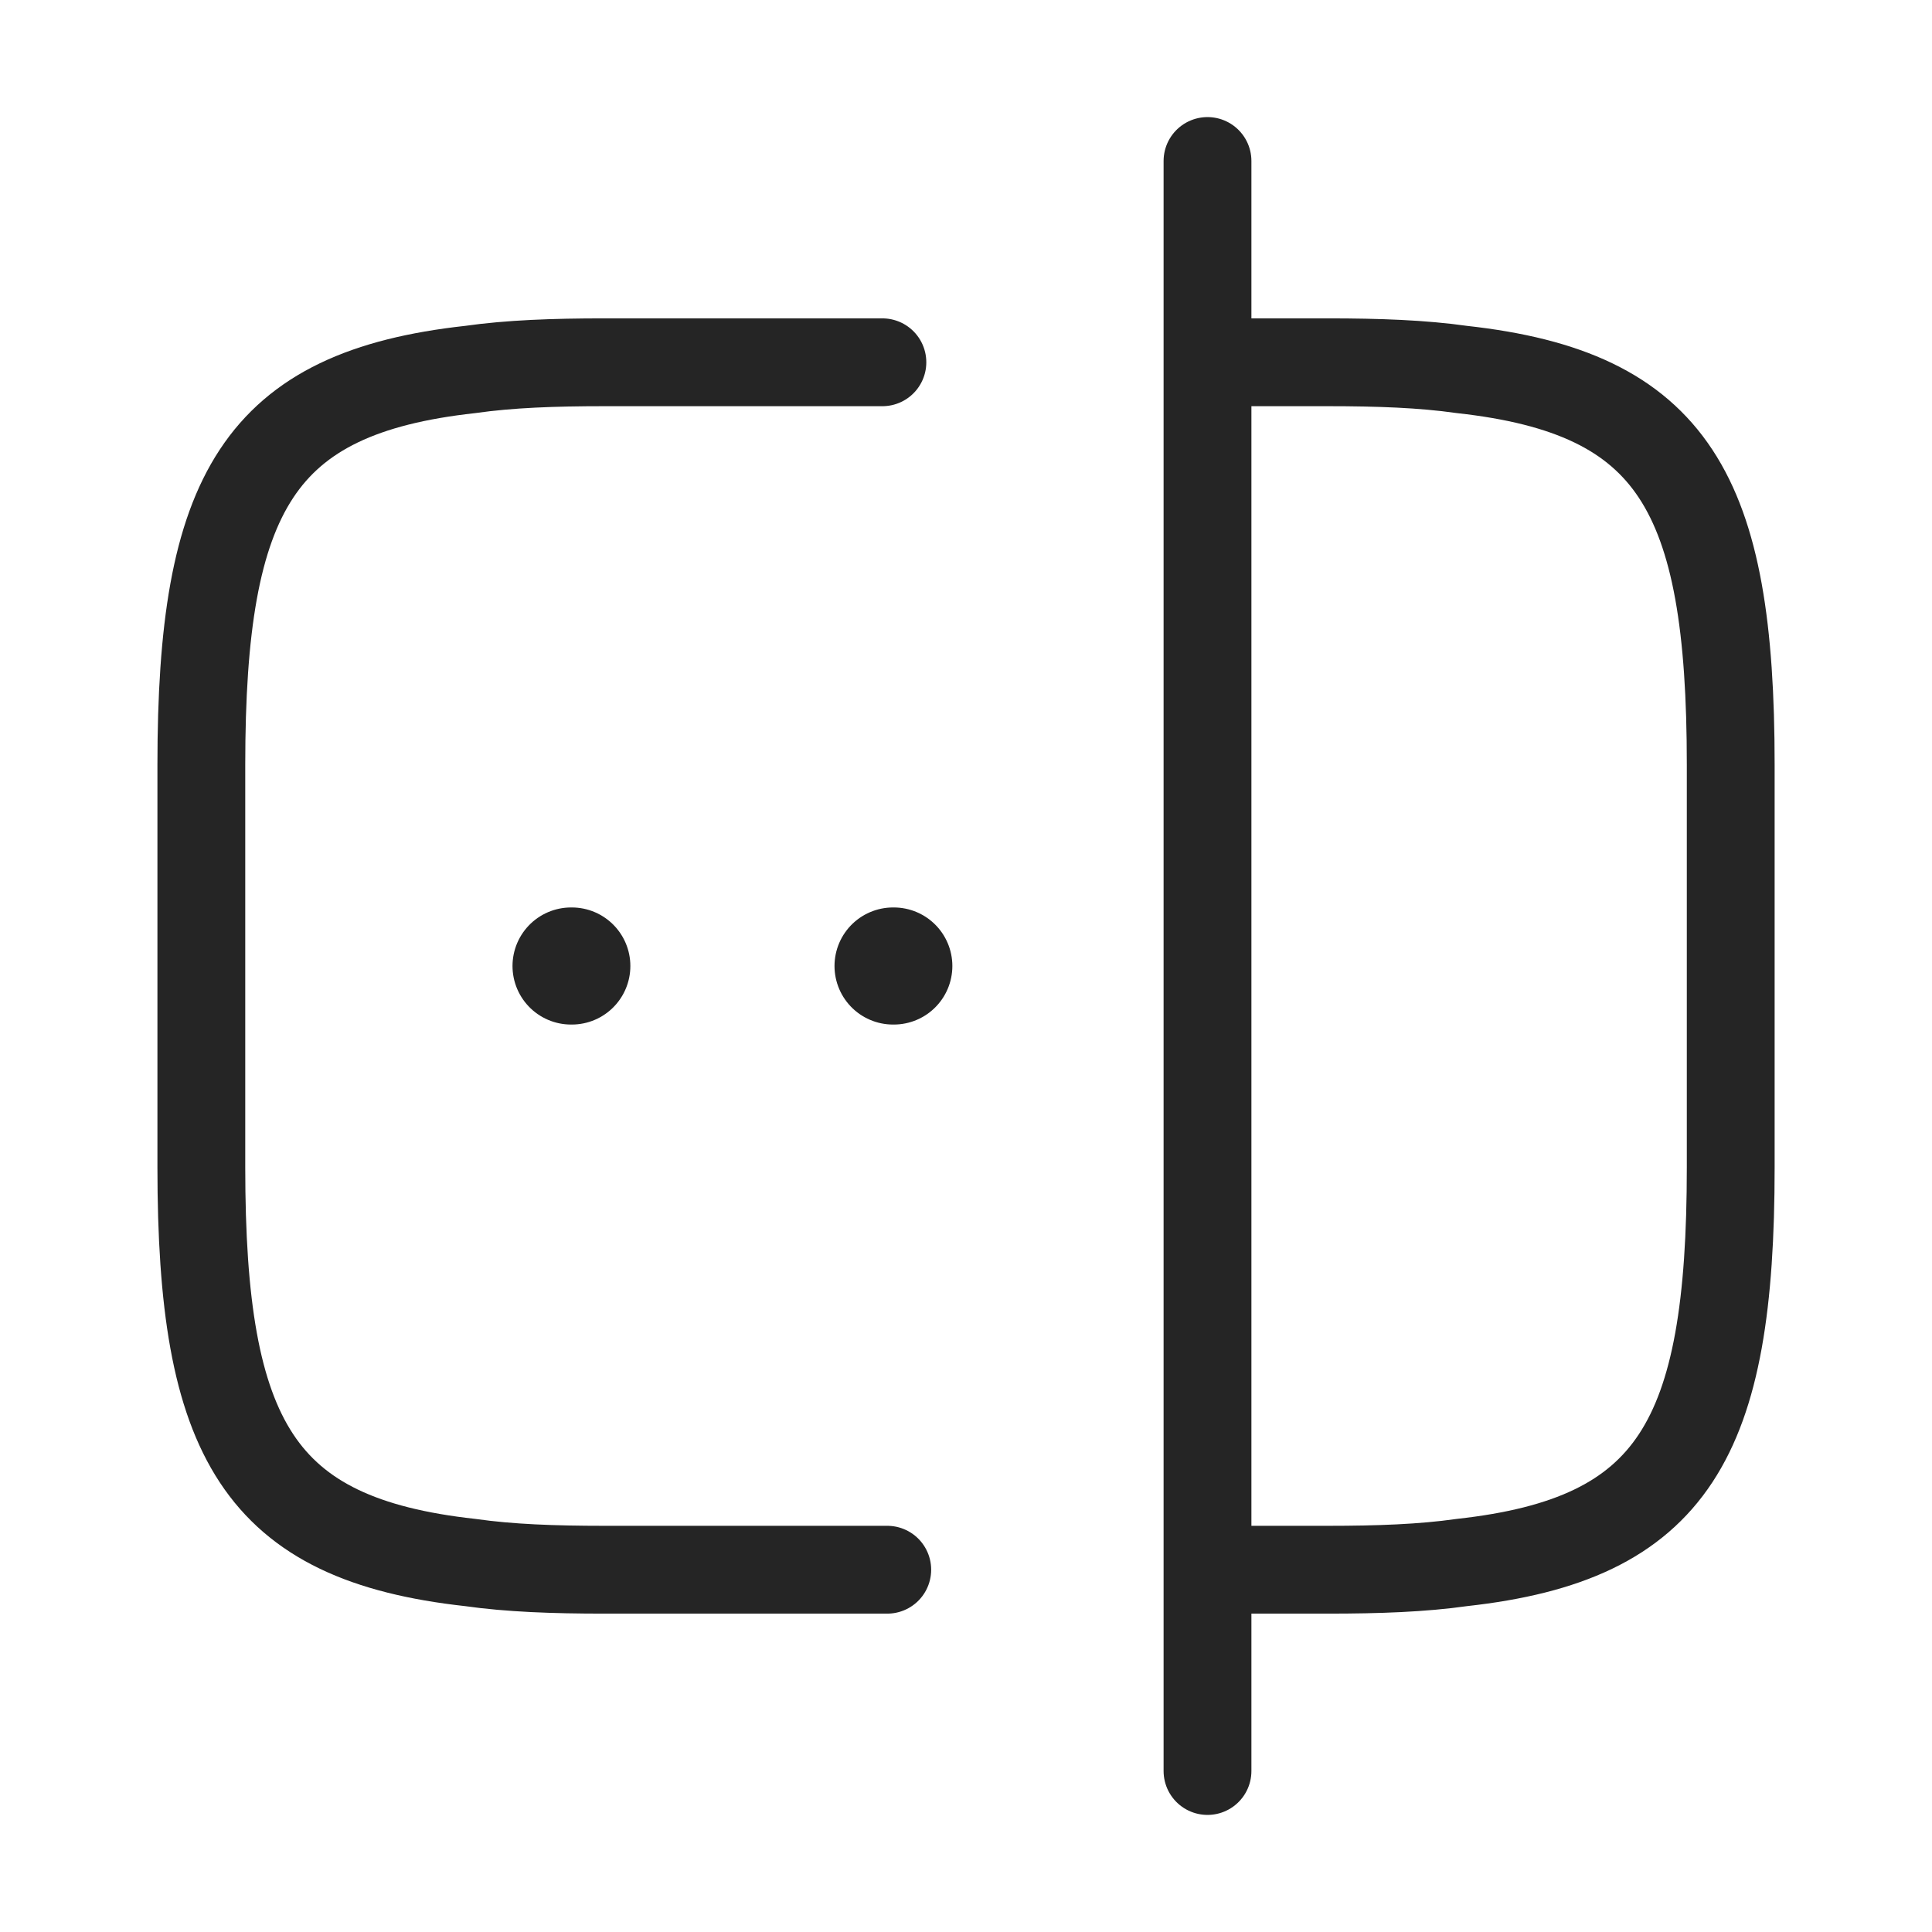 <svg width="33" height="33" viewBox="0 0 33 33" fill="none" xmlns="http://www.w3.org/2000/svg">
<path d="M15.155 26.812H10.315C9.462 26.812 8.706 26.785 8.032 26.689C4.416 26.29 3.439 24.585 3.439 19.938V13.062C3.439 8.415 4.416 6.71 8.032 6.311C8.706 6.215 9.462 6.188 10.315 6.188H15.072" stroke="#252525" stroke-width="1.5" stroke-linecap="round" stroke-linejoin="round"/>
<path d="M20.652 6.188H22.687C23.54 6.188 24.296 6.215 24.97 6.311C28.586 6.71 29.562 8.415 29.562 13.062V19.938C29.562 24.585 28.586 26.29 24.97 26.689C24.296 26.785 23.54 26.812 22.687 26.812H20.652" stroke="#252525" stroke-width="1.5" stroke-linecap="round" stroke-linejoin="round"/>
<path d="M20.625 2.75V30.25" stroke="#252525" stroke-width="1.5" stroke-linecap="round" stroke-linejoin="round"/>
<path d="M15.254 16.5H15.267" stroke="#252525" stroke-width="2" stroke-linecap="round" stroke-linejoin="round"/>
<path d="M9.754 16.5H9.767" stroke="#252525" stroke-width="2" stroke-linecap="round" stroke-linejoin="round"/>
</svg>
